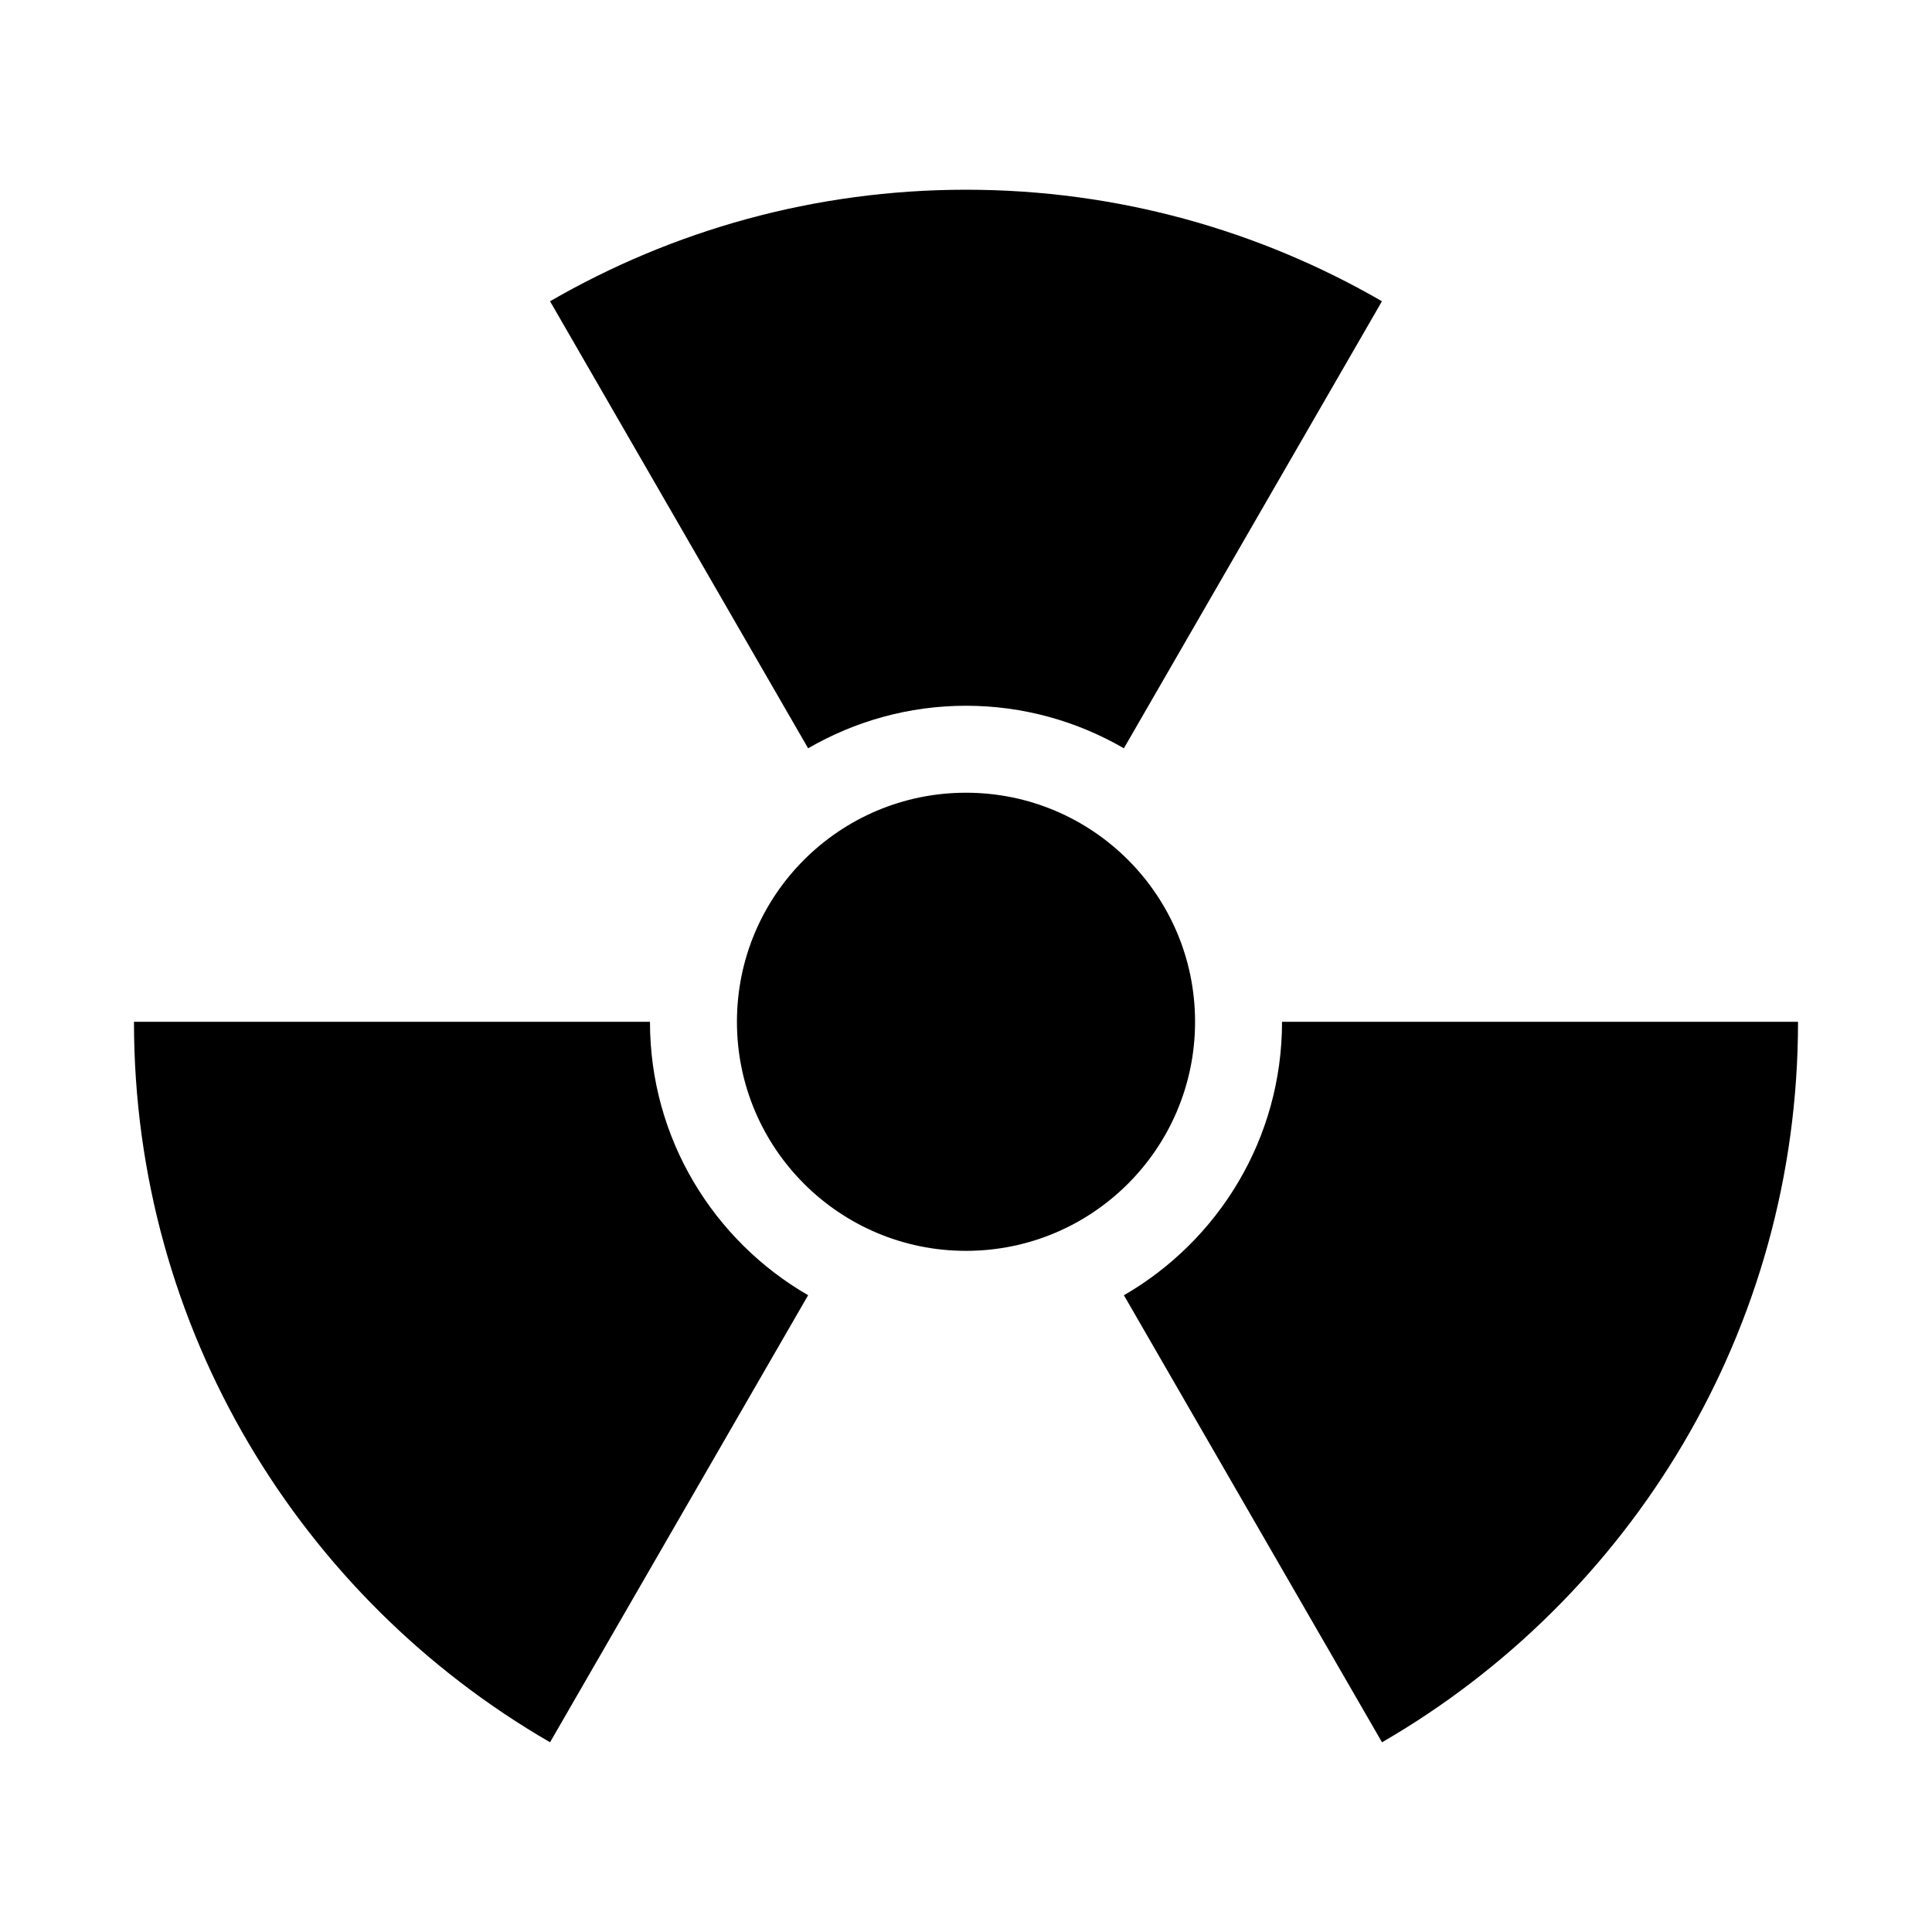 <?xml version="1.0" encoding="UTF-8"?>
<!-- Generated by phantom_svg. -->
<svg id="phantom_svg" width="64px" height="64px" xmlns="http://www.w3.org/2000/svg" xmlns:xlink="http://www.w3.org/1999/xlink" version="1.1">
  <defs>
    <!-- Images. -->
    <svg id="frame0" viewBox="0 0 64 64" preserveAspectRatio="none" xmlns="http://www.w3.org/2000/svg" xmlns:xlink="http://www.w3.org/1999/xlink">
      <g>
        <path d='M21.531,33.848L21.531,33.848H4.438l0,0c0,10.201,5.546,19.101,13.783,23.867
		L26.77,42.906C23.641,41.097,21.531,37.722,21.531,33.848z'/>
        <path d='M42.469,33.848c0,3.874-2.109,7.249-5.238,9.059l8.55,14.809
		C54.017,52.948,59.562,44.049,59.562,33.848H42.469z'/>
        <path d='M32,23.379c1.907,0,3.69,0.518,5.23,1.409l8.549-14.808
		C41.725,7.635,37.021,6.285,32,6.285s-9.725,1.35-13.779,3.695l8.549,14.808
		C28.31,23.897,30.093,23.379,32,23.379z'/>
        <circle cx='32' cy='33.848' r='7.588'/>
      </g>
    </svg>
    <!-- Animation. -->
    <symbol id="animation">
      <use xlink:href="#frame0" visibility="hidden">
        <set id="frame0_anim" attributeName="visibility" to="visible" begin="0s;frame0_anim.end" dur="0.1s"/>
      </use>
    </symbol>
  </defs>
  <!-- Main control. -->
  <animate id="controller" begin="0s" dur="0.1s" repeatCount="indefinite"/>
  <use xlink:href="#frame0">
    <set attributeName="xlink:href" to="#animation" begin="controller.begin"/>
    <set attributeName="xlink:href" to="#frame0" begin="controller.end"/>
  </use>
</svg>